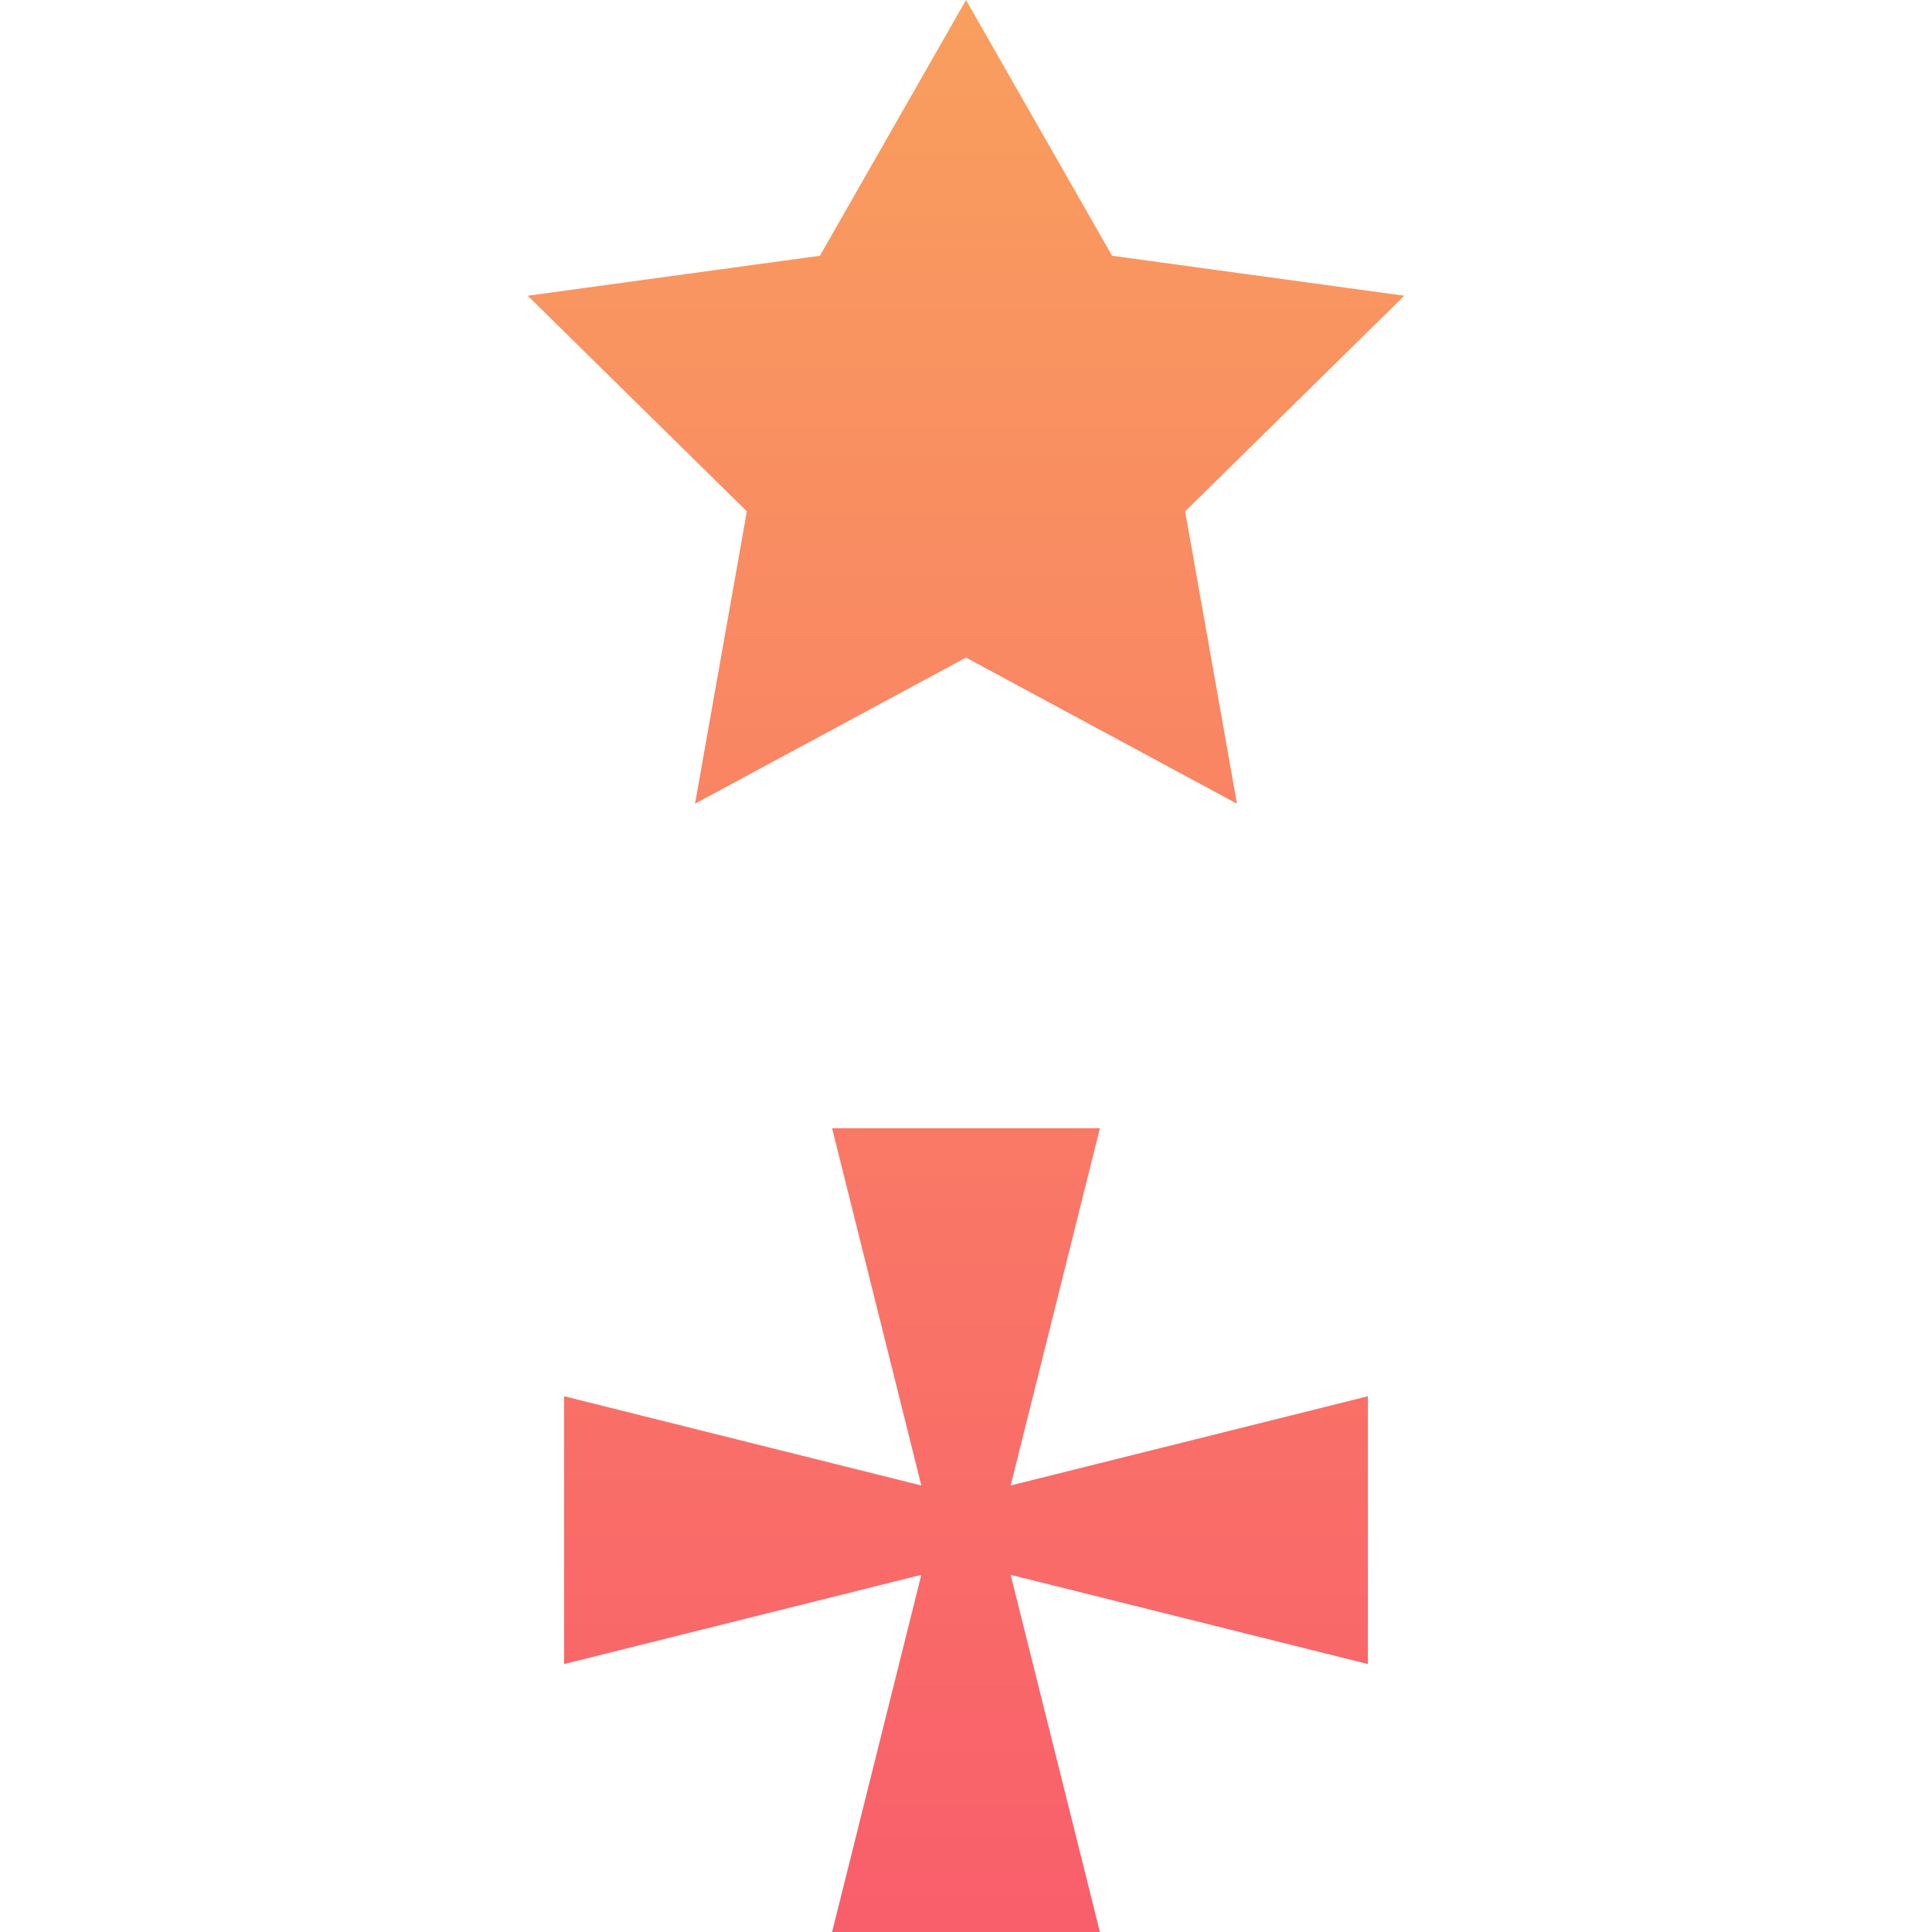 <svg xmlns="http://www.w3.org/2000/svg" style="isolation:isolate" width="16" height="16" viewBox="0 0 16 16">
 <defs>
  <style id="current-color-scheme" type="text/css">
   .ColorScheme-Text { color:#5c616c; } .ColorScheme-Highlight { color:#5294e2; }
  </style>
  <linearGradient id="grad1" x1="0%" x2="0%" y1="0%" y2="100%">
   <stop offset="0%" style="stop-color:#f99f5e"/>
   <stop offset="100%" style="stop-color:#f95e6b"/>
  </linearGradient>
 </defs>
 <path style="fill:url(#grad1)" class="ColorScheme-Text" fill-rule="evenodd" d="M 8 0 L 9.21 2.118 L 11.63 2.449 L 9.815 4.235 L 10.244 6.656 L 8 5.446 L 5.756 6.656 L 6.185 4.235 L 4.37 2.449 L 6.79 2.118 L 8 0 Z M 8.37 12.302 L 9.109 9.344 L 6.891 9.344 L 7.63 12.302 L 4.672 11.563 L 4.672 13.781 L 7.63 13.042 L 6.891 16 L 9.109 16 L 8.37 13.042 L 11.328 13.781 L 11.328 11.563 L 8.37 12.302 Z"/>
</svg>
